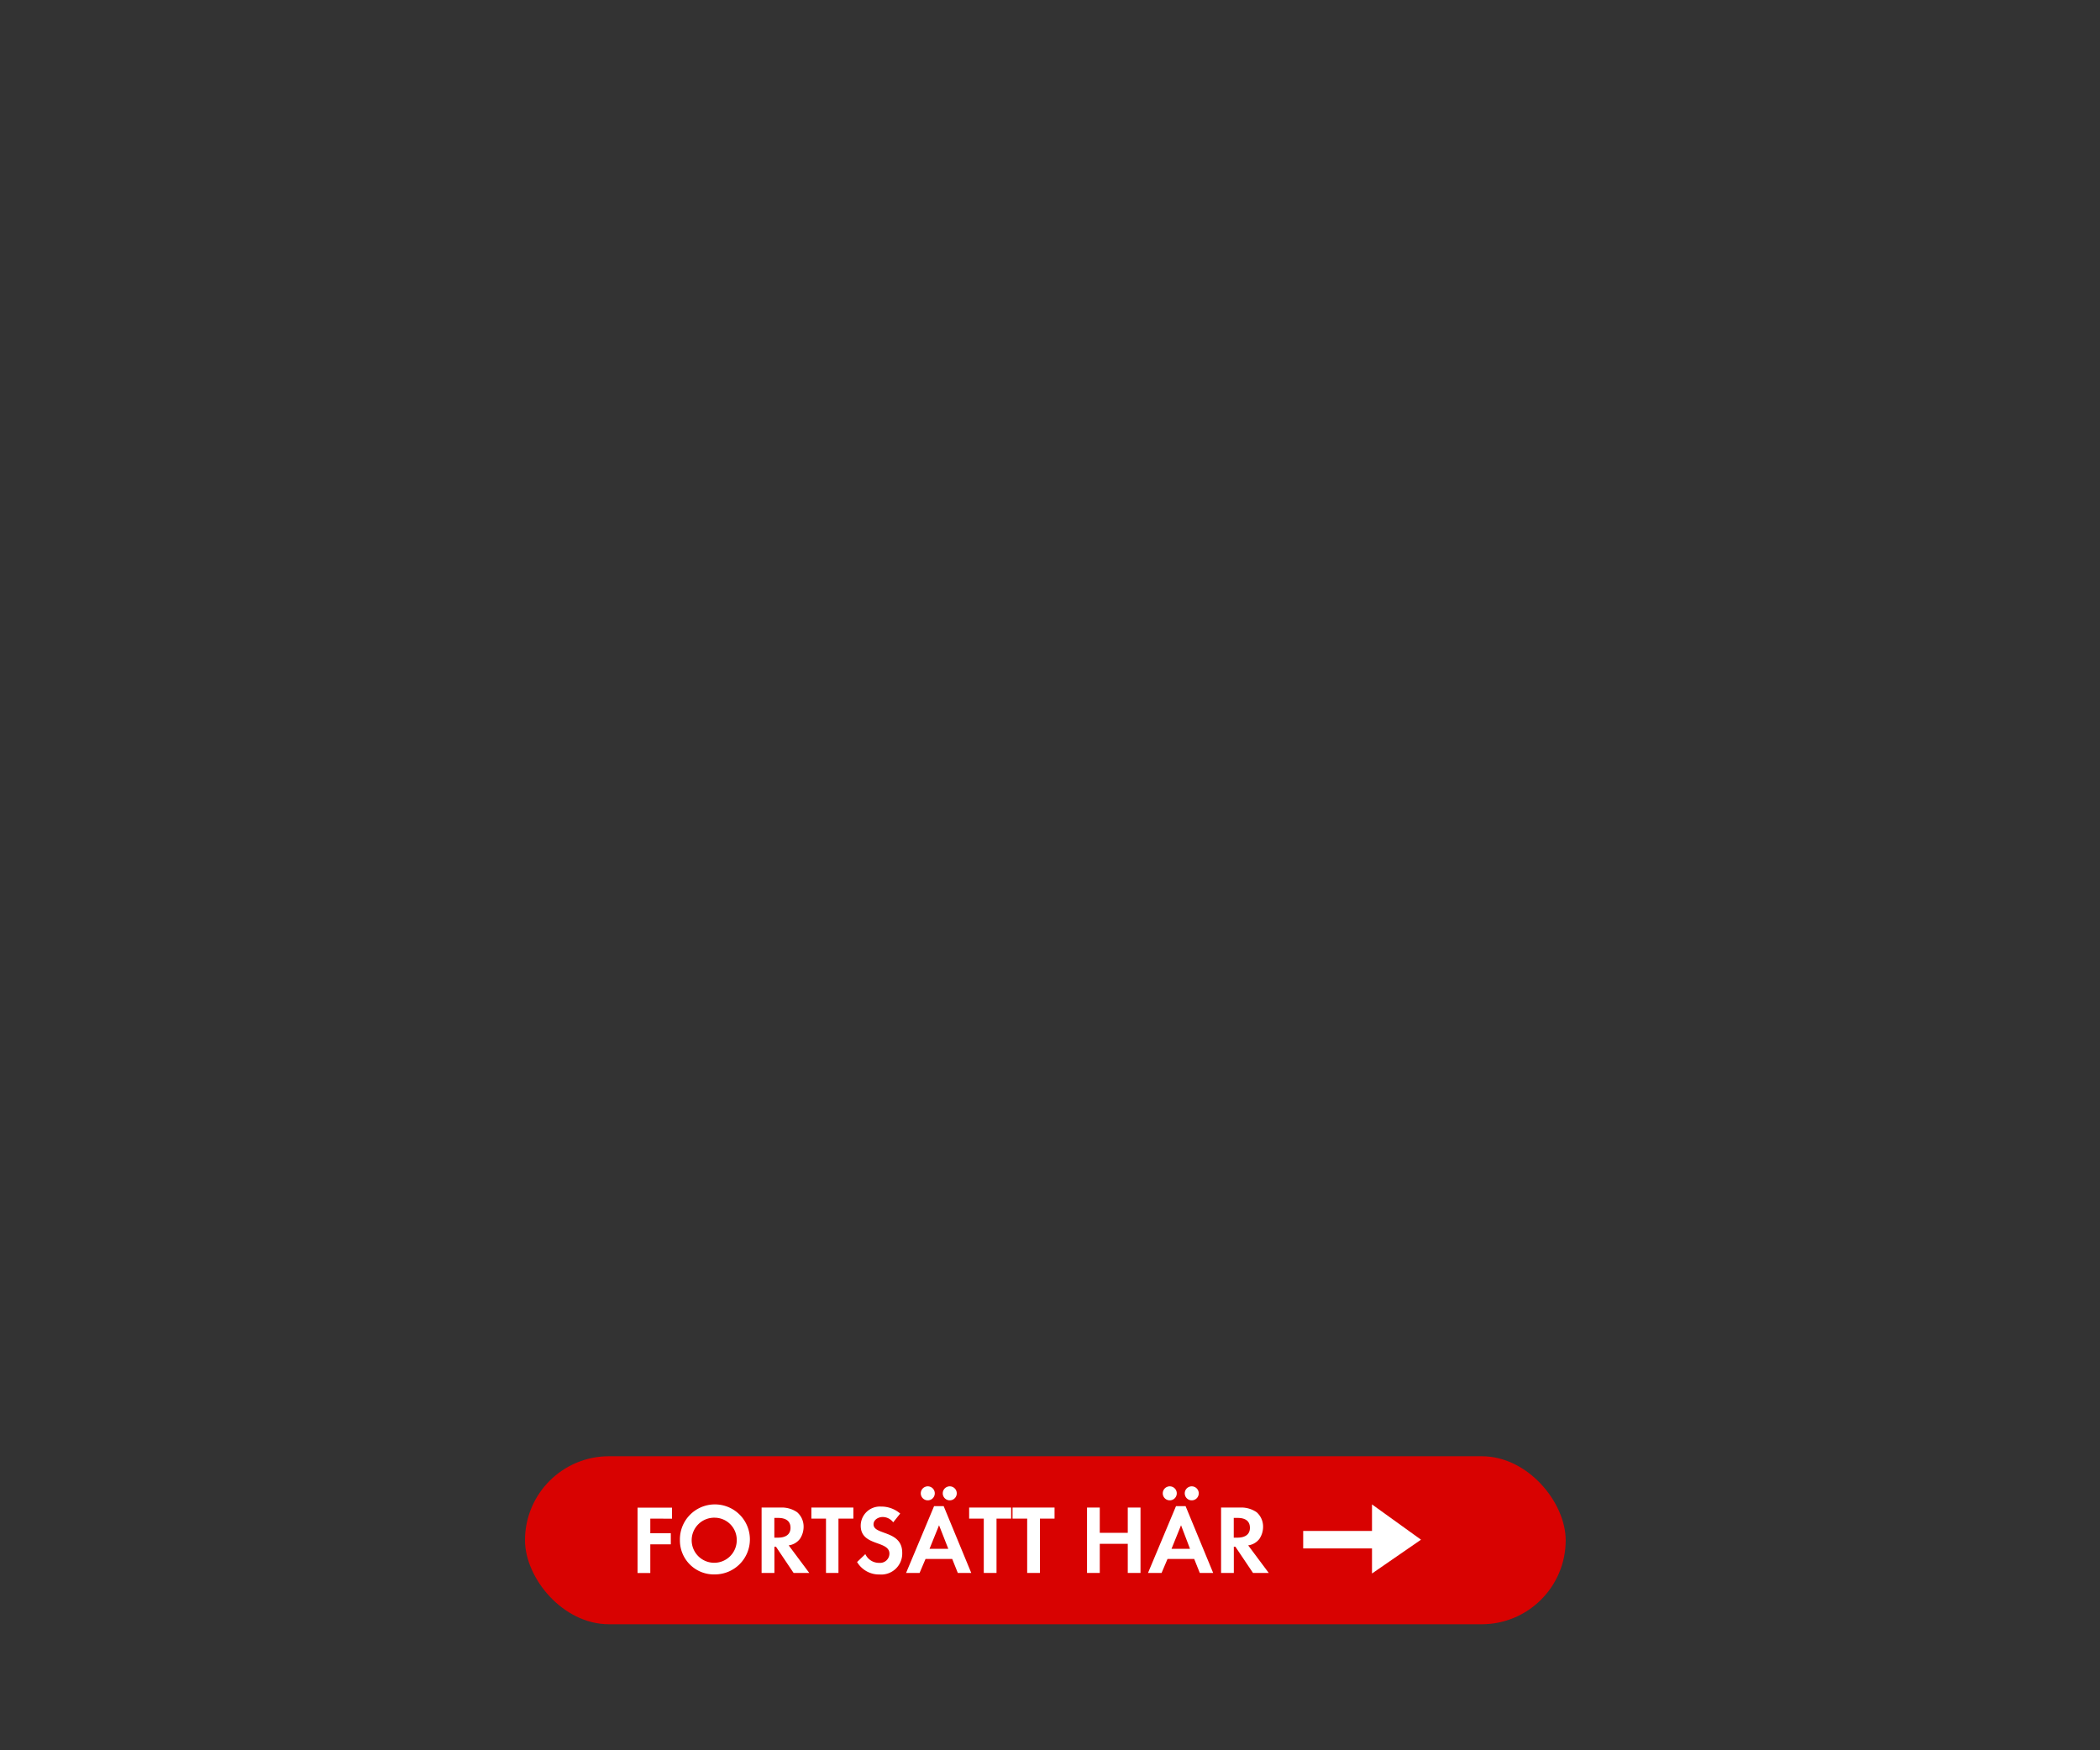 <svg id="Layer_1" data-name="Layer 1" xmlns="http://www.w3.org/2000/svg" viewBox="0 0 300 250"><rect x="0" y="0" width="300" height="250" fill="#333333" stroke="none"/><defs><style>.cls-1{fill:#d80201;}.cls-2{fill:#fff;}</style></defs><title>text</title><rect class="cls-1" x="75" y="208" width="148.67" height="24" rx="12" ry="12"/><path class="cls-2" d="M92.9,216.91V219h2.93v1.58H92.9v4.1H91.08v-9.34H96v1.58Z"/><path class="cls-2" d="M102.13,224.88a4.85,4.85,0,0,1-5-4.86,5,5,0,1,1,5,4.86Zm0-8.1a3.22,3.22,0,1,0,3.12,3.21A3.17,3.17,0,0,0,102.13,216.78Z"/><path class="cls-2" d="M113.37,224.67l-2.52-3.75h-.22v3.75H108.8v-9.34h2.7a3.85,3.85,0,0,1,2.38.67,2.72,2.72,0,0,1,.92,2.1,3.08,3.08,0,0,1-.53,1.71,2.41,2.41,0,0,1-1.6.92l2.94,3.94Zm-2.2-7.86h-.55v2.82h.52c.94,0,1.79-.34,1.79-1.41S112.11,216.81,111.17,216.81Z"/><path class="cls-2" d="M119.78,216.91v7.76H118v-7.76h-2.09v-1.58h6v1.58Z"/><path class="cls-2" d="M125.65,224.89a3.64,3.64,0,0,1-3.21-1.78l1.18-1.13a2.14,2.14,0,0,0,2,1.25,1.33,1.33,0,0,0,1.44-1.32c0-1.92-4.1-1-4.1-4a2.74,2.74,0,0,1,2.91-2.72,4.1,4.1,0,0,1,2.73,1l-1,1.25a1.89,1.89,0,0,0-1.51-.76c-.6,0-1.3.38-1.3,1.05,0,1.58,4.1.8,4.1,4.06A3,3,0,0,1,125.65,224.89Z"/><path class="cls-2" d="M136.83,224.67l-.8-2h-3.81l-.85,2h-1.93l4-9.54h1.37l3.94,9.54Zm-4.29-10.37a1,1,0,0,1-1-1,1,1,0,1,1,1,1Zm1.61,3.56-1.36,3.36h2.68Zm1.53-3.56a1,1,0,0,1-1-1,1,1,0,1,1,1,1Z"/><path class="cls-2" d="M142.36,216.91v7.76h-1.82v-7.76h-2.09v-1.58h6v1.58Z"/><path class="cls-2" d="M148.56,216.91v7.76h-1.82v-7.76h-2.09v-1.58h6v1.58Z"/><path class="cls-2" d="M161.11,224.67v-4.16h-4v4.16h-1.82v-9.34h1.82v3.61h4v-3.61h1.82v9.34Z"/><path class="cls-2" d="M171.4,224.67l-.8-2h-3.81l-.85,2H164l4-9.54h1.37l3.94,9.54Zm-4.29-10.37a1,1,0,0,1-1-1,1,1,0,1,1,1,1Zm1.61,3.56-1.36,3.36H170Zm1.53-3.56a1,1,0,0,1-1-1,1,1,0,1,1,1,1Z"/><path class="cls-2" d="M179,224.67l-2.52-3.75h-.22v3.75h-1.82v-9.34h2.7a3.85,3.85,0,0,1,2.38.67,2.72,2.72,0,0,1,.92,2.1,3.08,3.08,0,0,1-.53,1.71,2.41,2.41,0,0,1-1.6.92l2.94,3.94Zm-2.2-7.86h-.55v2.82h.52c.94,0,1.79-.34,1.79-1.41S177.75,216.81,176.82,216.81Z"/><polygon class="cls-2" points="196 221.17 186.17 221.17 186.17 218.67 196 218.67 196 214.88 203 219.92 196 224.75 196 221.17"/></svg>